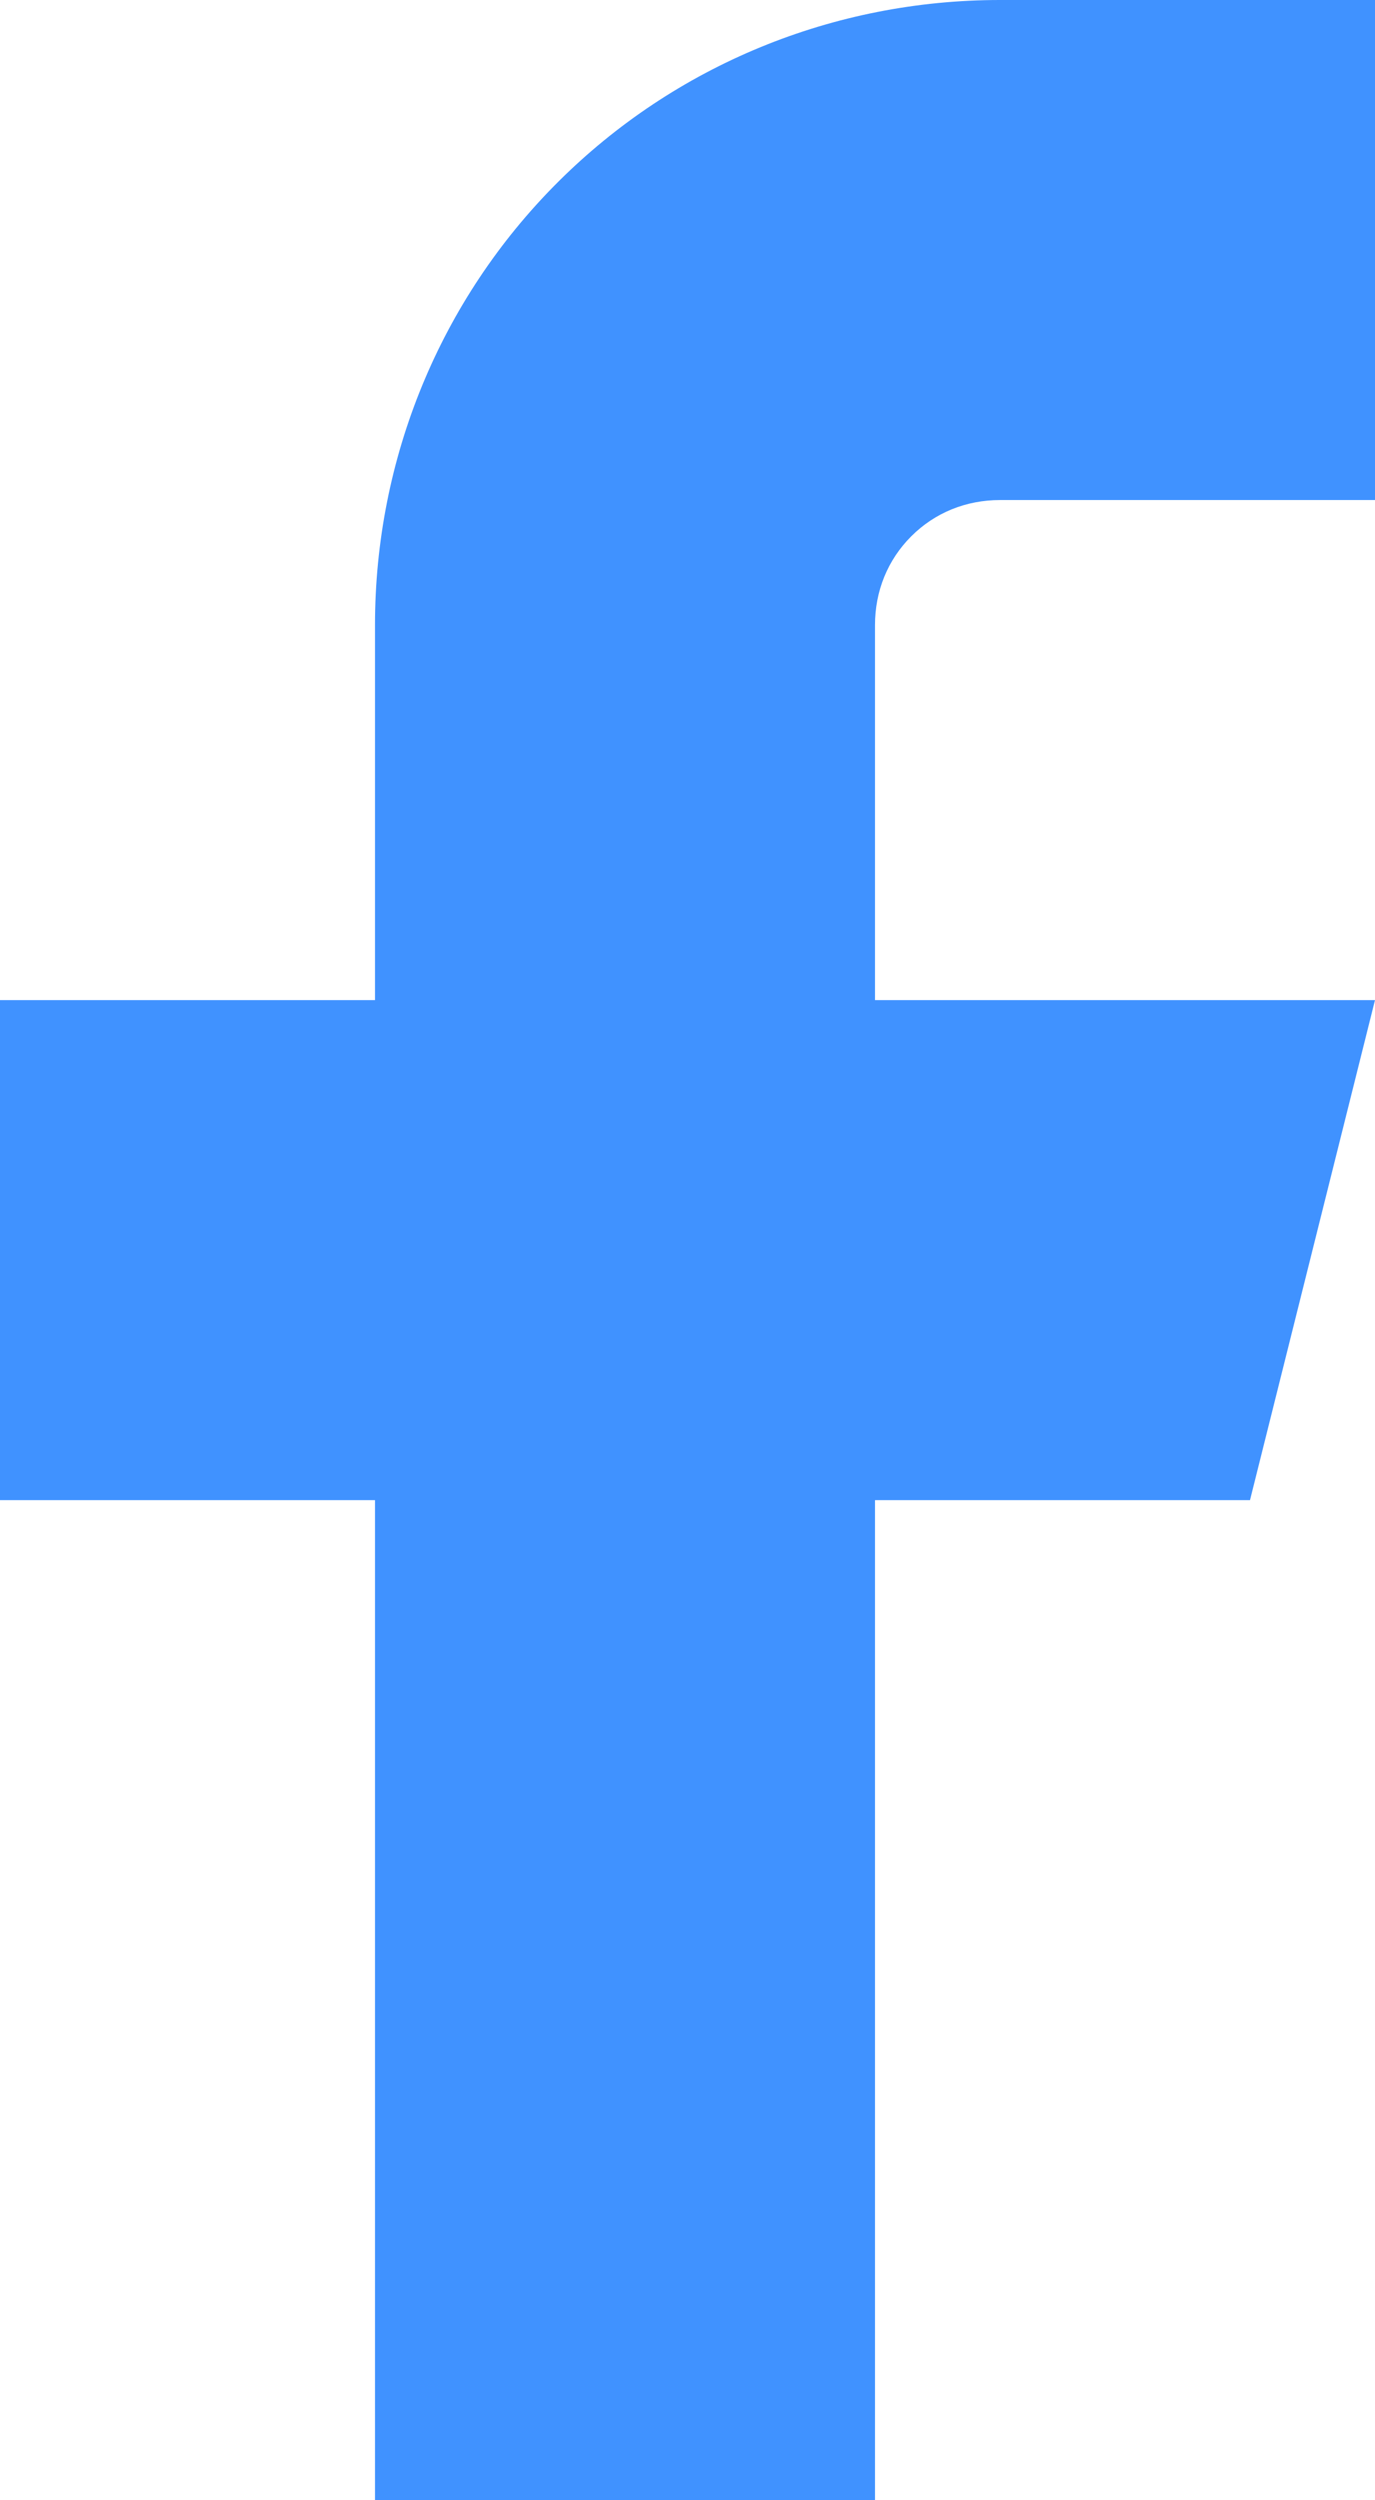 <svg width="11" height="20" viewBox="0 0 11 20" fill="none" xmlns="http://www.w3.org/2000/svg" xmlns:xlink="http://www.w3.org/1999/xlink">
	<desc>
			Created with Pixso.
	</desc>
	<defs/>
	<path id="Vector" d="M11 0L8 0C6.67 0 5.4 0.52 4.46 1.46C3.52 2.4 3 3.67 3 5L3 8L0 8L0 12L3 12L3 20L7 20L7 12L10 12L11 8L7 8L7 5C7 4.73 7.1 4.48 7.29 4.29C7.48 4.1 7.73 4 8 4L11 4L11 0Z" fill="#4092FF" fill-opacity="1" fill-rule="nonzero"/>
</svg>
